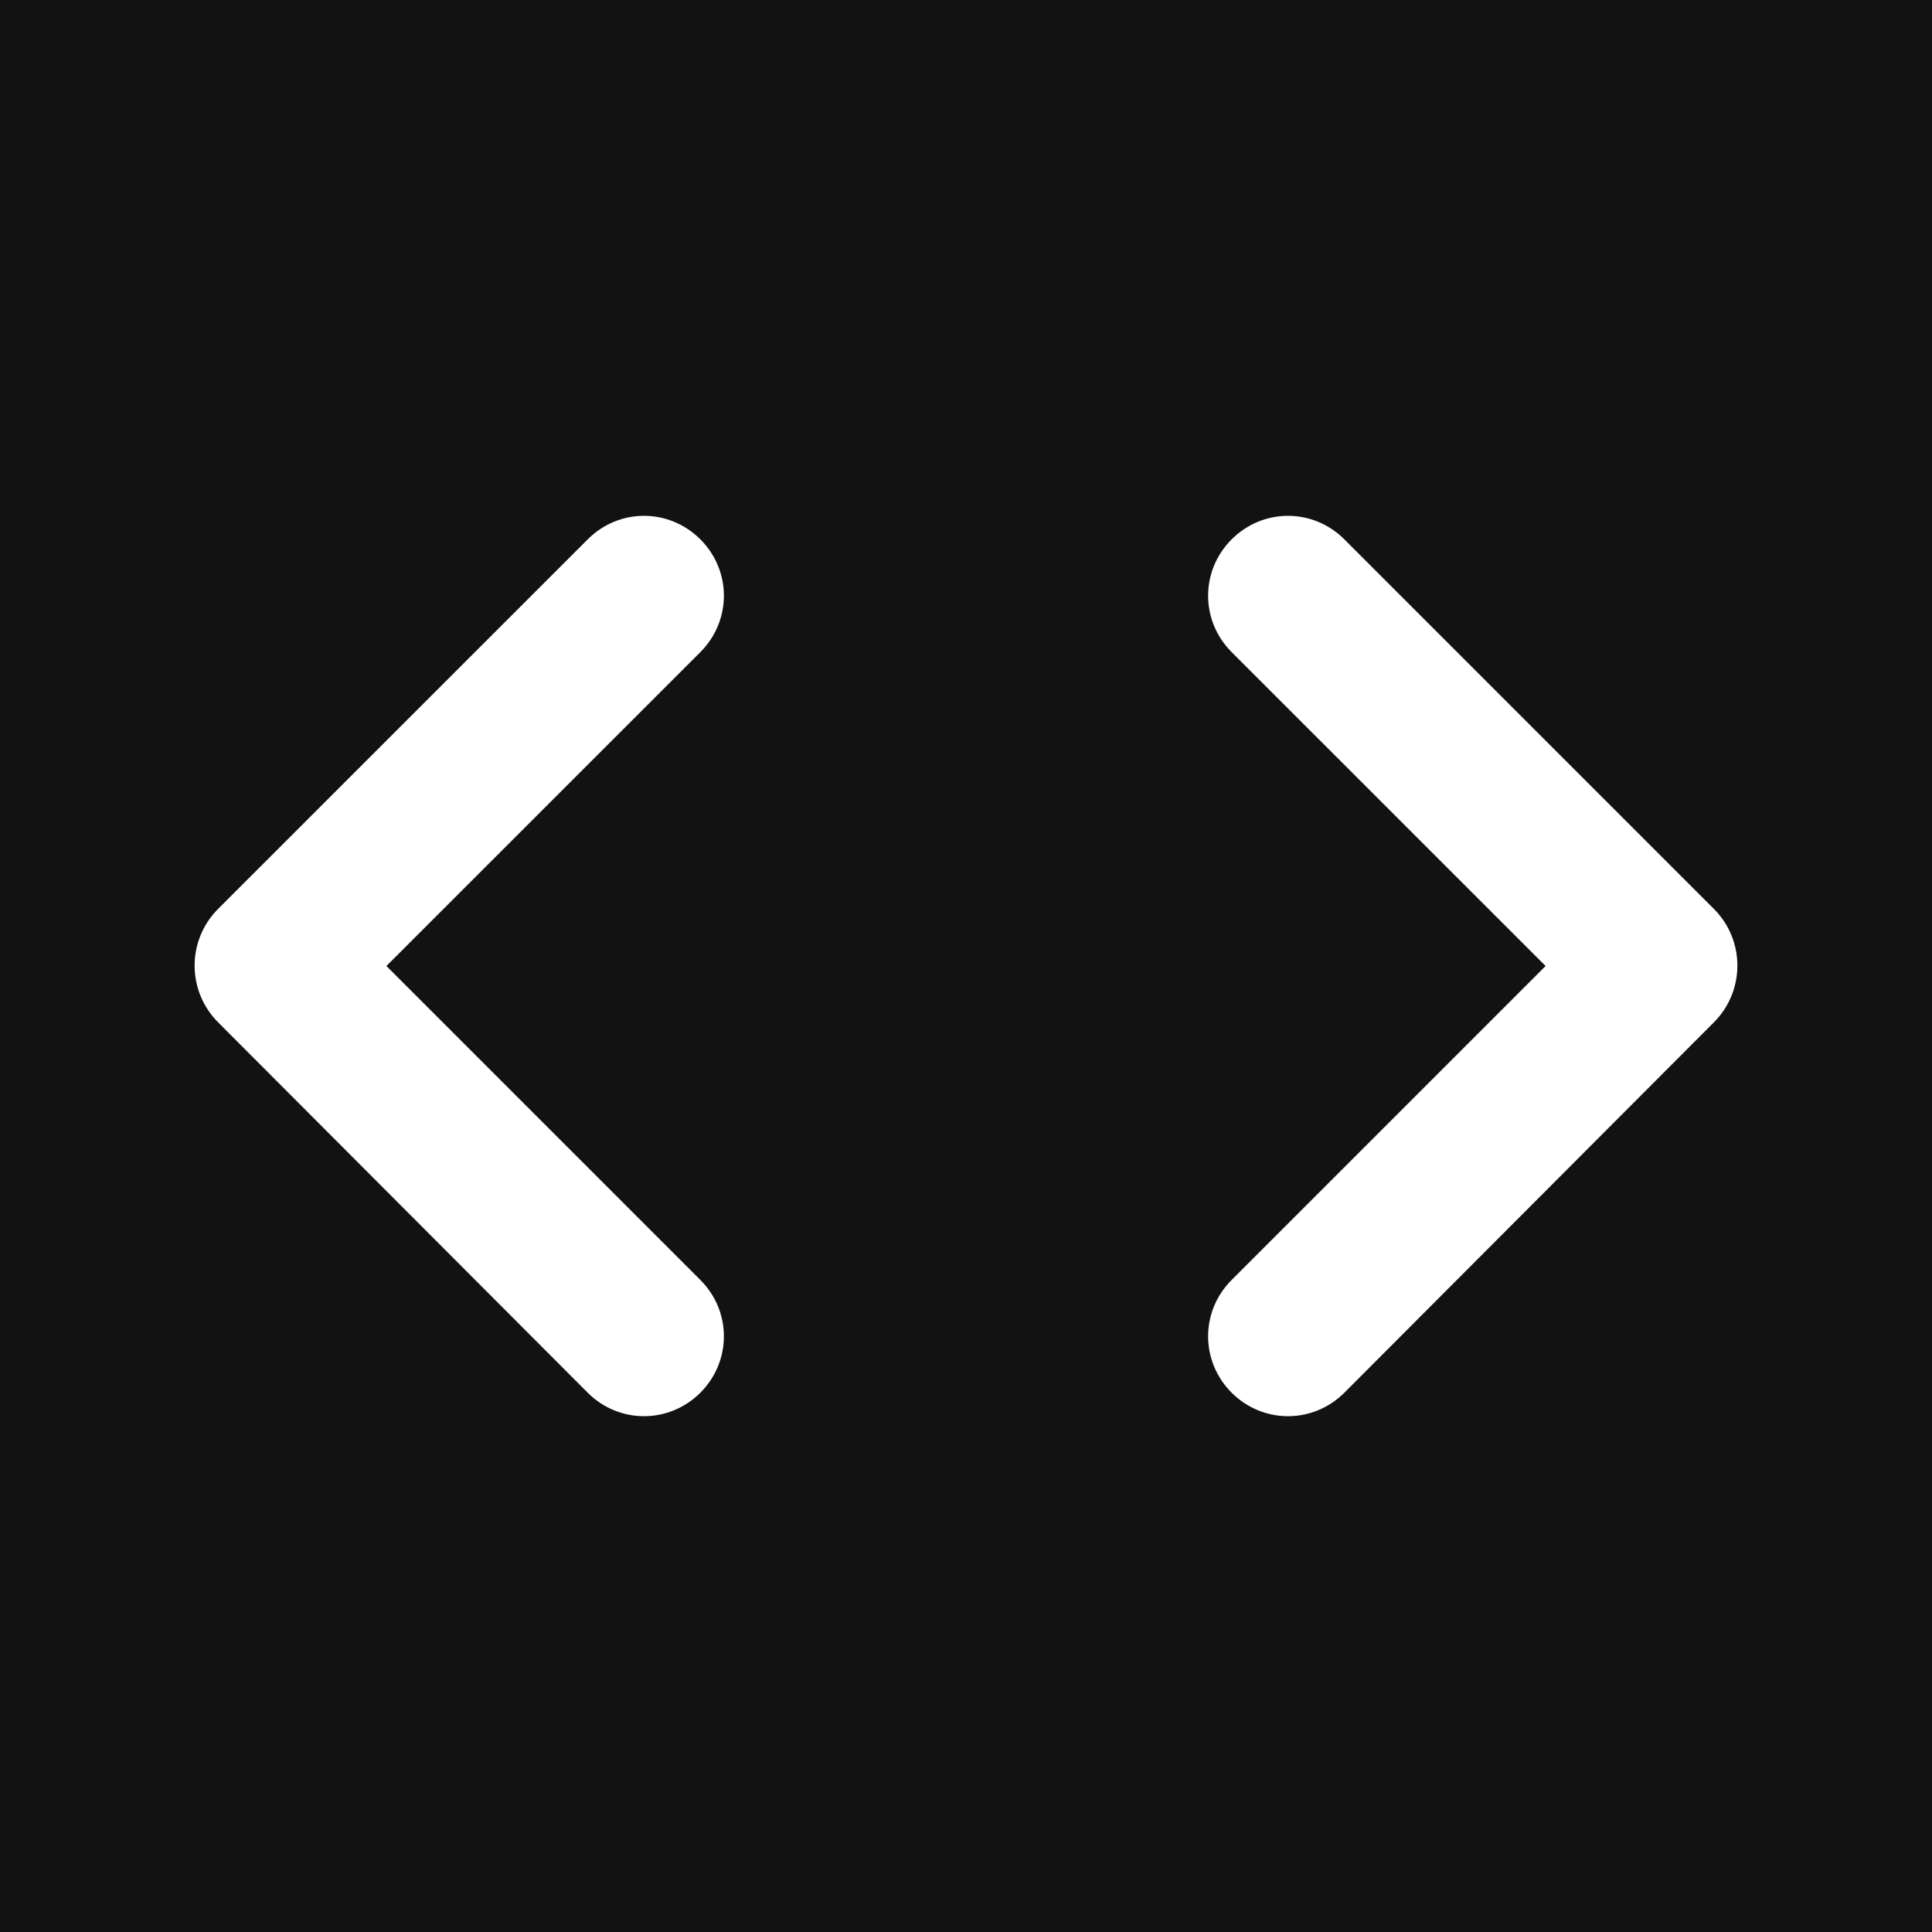 <svg width="27" height="27" viewBox="0 0 27 27" fill="none" xmlns="http://www.w3.org/2000/svg">
<rect x="0" y="0" width="27" height="27" fill="#808080" stroke="none"/>
<g clip-path="url(#clip0_261_682)">
<path d="M0 0H27V27H0V0Z" fill="#121212"/>
<path d="M9.788 17.888L5.4 13.5L9.788 9.113C10.226 8.674 10.226 7.976 9.788 7.538C9.349 7.099 8.651 7.099 8.213 7.538L3.049 12.701C2.61 13.14 2.61 13.849 3.049 14.288L8.213 19.463C8.651 19.901 9.349 19.901 9.788 19.463C10.226 19.024 10.226 18.326 9.788 17.888ZM17.212 17.888L21.6 13.5L17.212 9.113C16.774 8.674 16.774 7.976 17.212 7.538C17.651 7.099 18.349 7.099 18.788 7.538L23.951 12.701C24.39 13.14 24.39 13.849 23.951 14.288L18.788 19.463C18.349 19.901 17.651 19.901 17.212 19.463C16.774 19.024 16.774 18.326 17.212 17.888Z" fill="white"/>
</g>
<defs>
<clipPath id="clip0_261_682">
<rect width="27" height="27" fill="white"/>
</clipPath>
</defs>
</svg>
